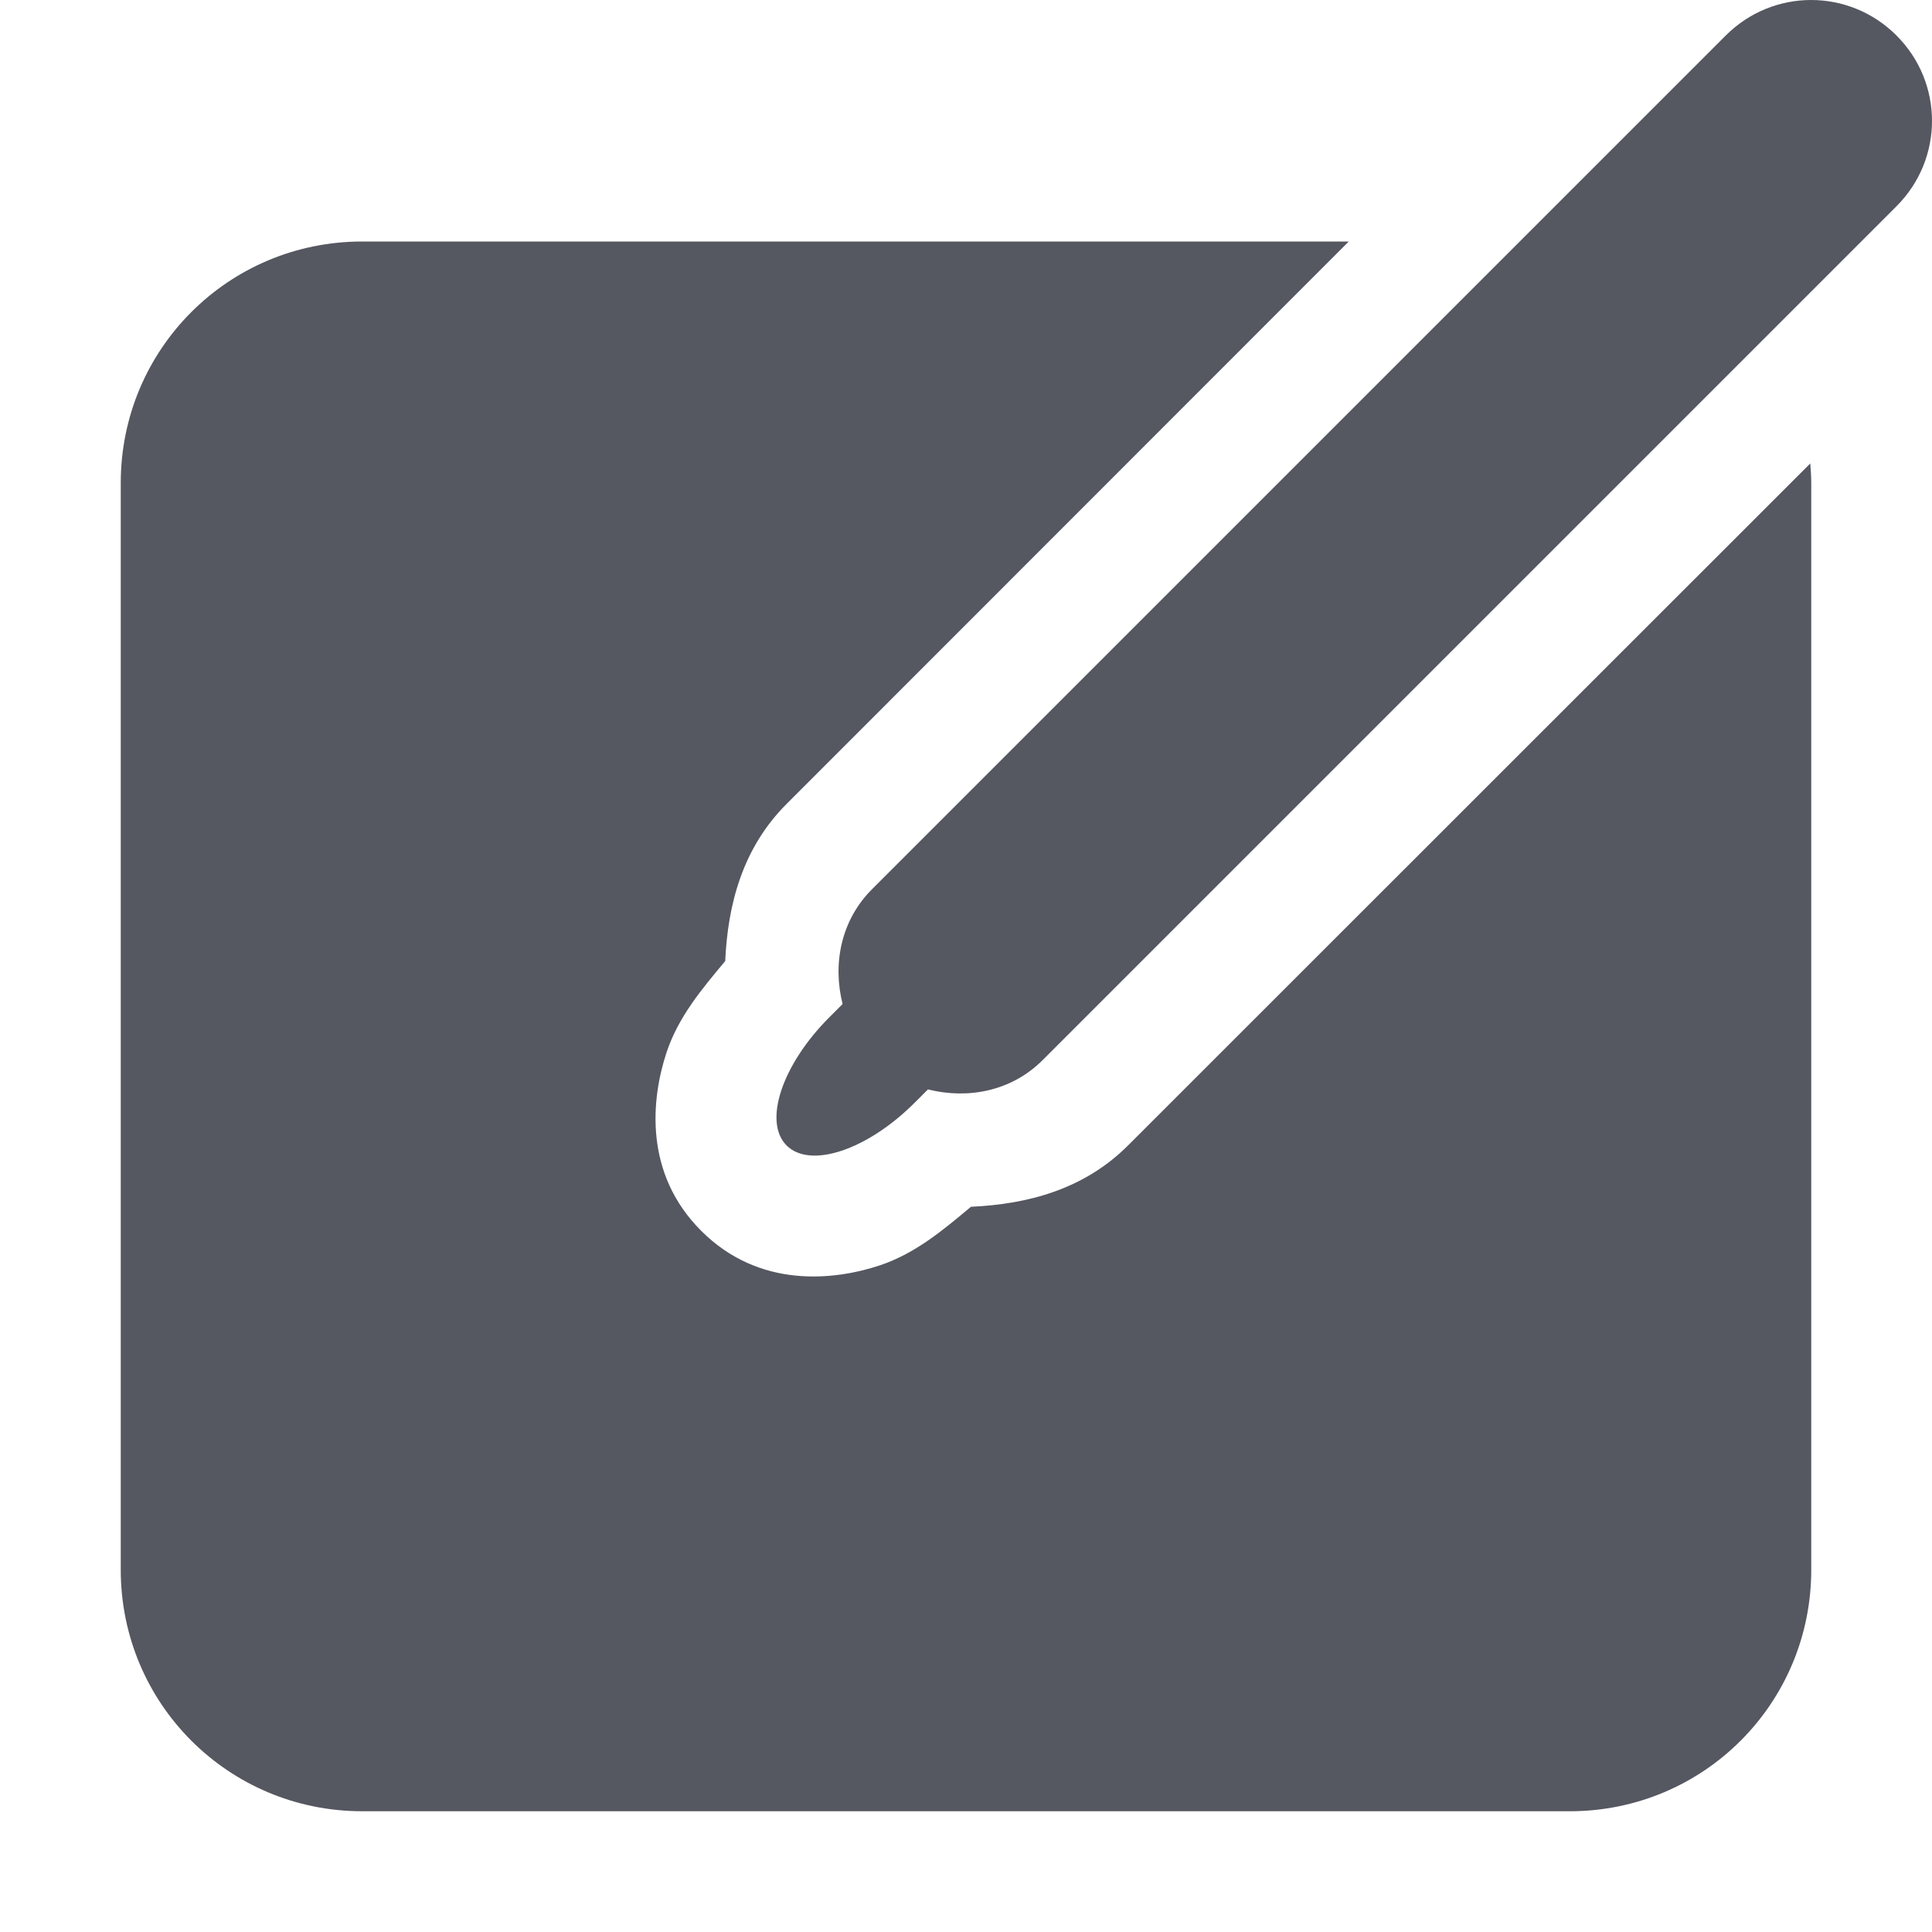 <?xml version="1.0" encoding="UTF-8" standalone="no"?>
<svg
   version="1.0"
   width="16"
   height="16"
   id="svg3201"
   sodipodi:docname="org.xfce.notes.tray-symbolic.svg"
   inkscape:version="1.2.2 (b0a8486541, 2022-12-01)"
   xmlns:inkscape="http://www.inkscape.org/namespaces/inkscape"
   xmlns:sodipodi="http://sodipodi.sourceforge.net/DTD/sodipodi-0.dtd"
   xmlns="http://www.w3.org/2000/svg"
   xmlns:svg="http://www.w3.org/2000/svg"
   xmlns:rdf="http://www.w3.org/1999/02/22-rdf-syntax-ns#"
   xmlns:cc="http://creativecommons.org/ns#"
   xmlns:dc="http://purl.org/dc/elements/1.1/">
  <sodipodi:namedview
     id="namedview20"
     pagecolor="#ffffff"
     bordercolor="#000000"
     borderopacity="0.25"
     inkscape:showpageshadow="2"
     inkscape:pageopacity="0.0"
     inkscape:pagecheckerboard="0"
     inkscape:deskcolor="#d1d1d1"
     showgrid="false"
     inkscape:zoom="25.841539"
     inkscape:cx="10.932011"
     inkscape:cy="12.615348"
     inkscape:window-width="1278"
     inkscape:window-height="1005"
     inkscape:window-x="501"
     inkscape:window-y="13"
     inkscape:window-maximized="0"
     inkscape:current-layer="svg3201" />
  <defs
     id="defs3203" />
  <path
     id="rect287"
     style="fill:#555761;fill-rule:evenodd;stroke:none;stroke-width:1;stroke-linecap:square;paint-order:markers fill stroke;stop-color:#000000;stroke-dasharray:none"
     d="M 3 2 C 1.892 2 1 2.892 1 4 L 1 13 C 1 14.108 1.892 15 3 15 L 13 15 C 14.108 15 15 14.108 15 13 L 15 4 C 15 3.945 14.996 3.891 14.992 3.838 L 9.342 9.486 C 8.975 9.853 8.506 9.973 8.041 9.994 C 7.809 10.188 7.58 10.381 7.287 10.479 C 6.902 10.607 6.284 10.671 5.807 10.193 C 5.329 9.716 5.393 9.098 5.521 8.713 C 5.619 8.42 5.812 8.191 6.006 7.959 C 6.027 7.494 6.147 7.025 6.514 6.658 L 11.17 2 L 3 2 z " />
  <path
     style="display:inline;overflow:visible;visibility:visible;opacity:1;fill:#555761;fill-opacity:1;fill-rule:nonzero;stroke:none;stroke-width:1;marker:none;enable-background:accumulate;stroke-dasharray:none"
     id="rect3226"
     d="m 7.221,7.365 c -0.259,0.259 -0.326,0.621 -0.243,0.95 l -0.11,0.11 c -0.392,0.392 -0.549,0.865 -0.354,1.061 0.196,0.196 0.669,0.038 1.061,-0.354 l 0.11,-0.11 c 0.33,0.083 0.691,0.016 0.95,-0.243 L 15.706,1.708 c 0.392,-0.392 0.392,-1.022 0,-1.414 -0.392,-0.392 -1.022,-0.392 -1.414,0 z" />
</svg>
